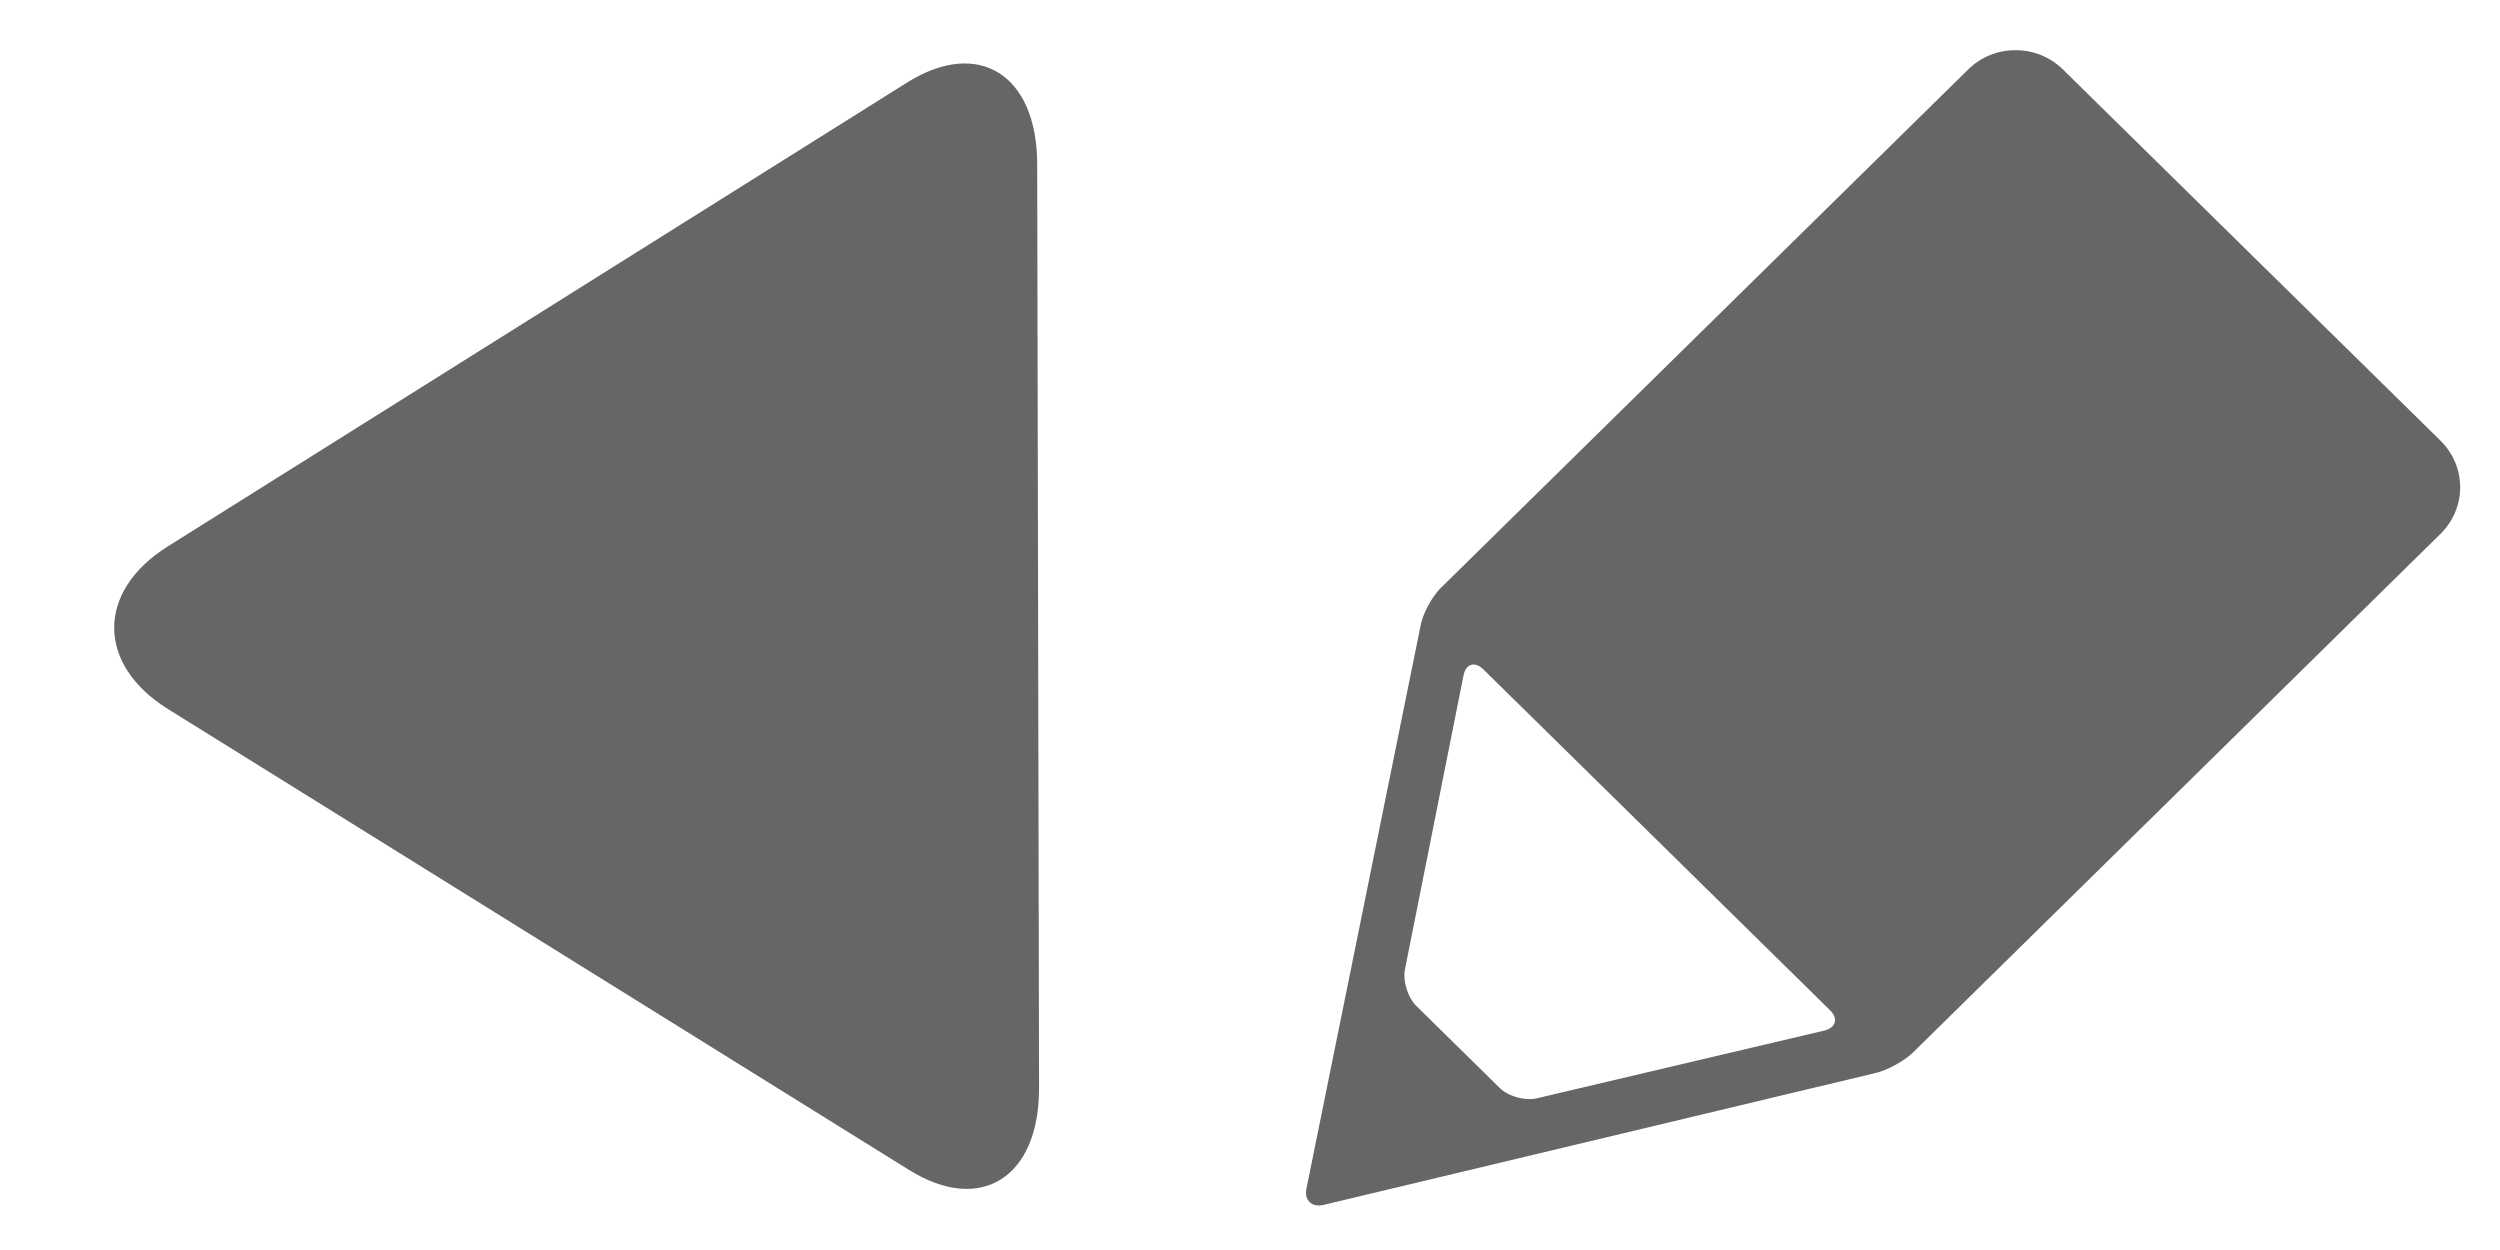 <svg xmlns="http://www.w3.org/2000/svg" xml:space="preserve" width="256" height="128"><defs><clipPath id="b" clipPathUnits="userSpaceOnUse"><ellipse cx="43.981" cy="52.106" rx="43.981" ry="52.026" style="fill:#a9a9a9;fill-opacity:1;fill-rule:evenodd;stroke:none" transform="matrix(1.399 0 0 1.191 3.486 1.058)"/></clipPath><clipPath id="a" clipPathUnits="userSpaceOnUse"><ellipse cx="43.981" cy="52.106" rx="43.981" ry="52.026" style="fill:#a9a9a9;fill-opacity:1;fill-rule:evenodd;stroke:none" transform="matrix(.182 0 0 .154 788.014 700.64)"/></clipPath></defs><g clip-path="url(#a)" transform="matrix(7.708 0 0 7.708 -6070.79 -5399.71)"><path d="M509.778 597.159c-12.427 0-22.5 10.074-22.5 22.5 0 12.428 10.073 22.5 22.5 22.5s22.5-10.072 22.5-22.5c-.001-12.426-10.073-22.5-22.5-22.5zm-.559 36.414a3.069 3.069 0 0 1-3.054-3.055 3.067 3.067 0 0 1 3.054-3.053 3.066 3.066 0 0 1 3.054 3.053 3.068 3.068 0 0 1-3.054 3.055zm2.904-11.791c-.892 1.305-.594 3.129-3.052 3.129-1.602 0-2.385-1.305-2.385-2.496 0-4.432 6.519-5.436 6.519-9.086 0-2.012-1.34-3.203-3.576-3.203-4.767 0-2.905 4.916-6.518 4.916-1.304 0-2.421-.783-2.421-2.271 0-3.65 4.172-6.891 8.714-6.891 4.769 0 9.46 2.197 9.46 7.449.001 4.842-5.55 6.703-6.741 8.453z" style="fill:#333"/></g><path d="m711.824 370.929-14.471-14.47a2.565 2.565 0 0 0-3.617 0l-20.199 20.198c-.332.332-.678.98-.77 1.439l-4.377 21.957c-.092.459.205.746.662.635l21.141-5.137c.457-.111 1.102-.475 1.432-.805l20.199-20.199a2.564 2.564 0 0 0 0-3.618zm-23.615 22.974-10.988 2.633c-.455.109-1.1-.072-1.432-.404l-3.186-3.186c-.332-.332-.529-.98-.439-1.441l2.24-11.434c.09-.461.436-.566.766-.234l13.266 13.266c.332.33.23.691-.227.8z" style="fill:#666" transform="matrix(2.674 0 0 2.629 -1653.494 -930.032)"/><path d="M677.202 160.732c-2.861 1.788-5.201.316-5.201-3.27v-36.939c0-3.585 2.34-5.057 5.201-3.27l29.598 18.49c2.859 1.787 2.859 4.711 0 6.5l-29.598 18.489z" style="fill:#666" transform="rotate(179.885 913.796 209.223)scale(2.561)"/></svg>